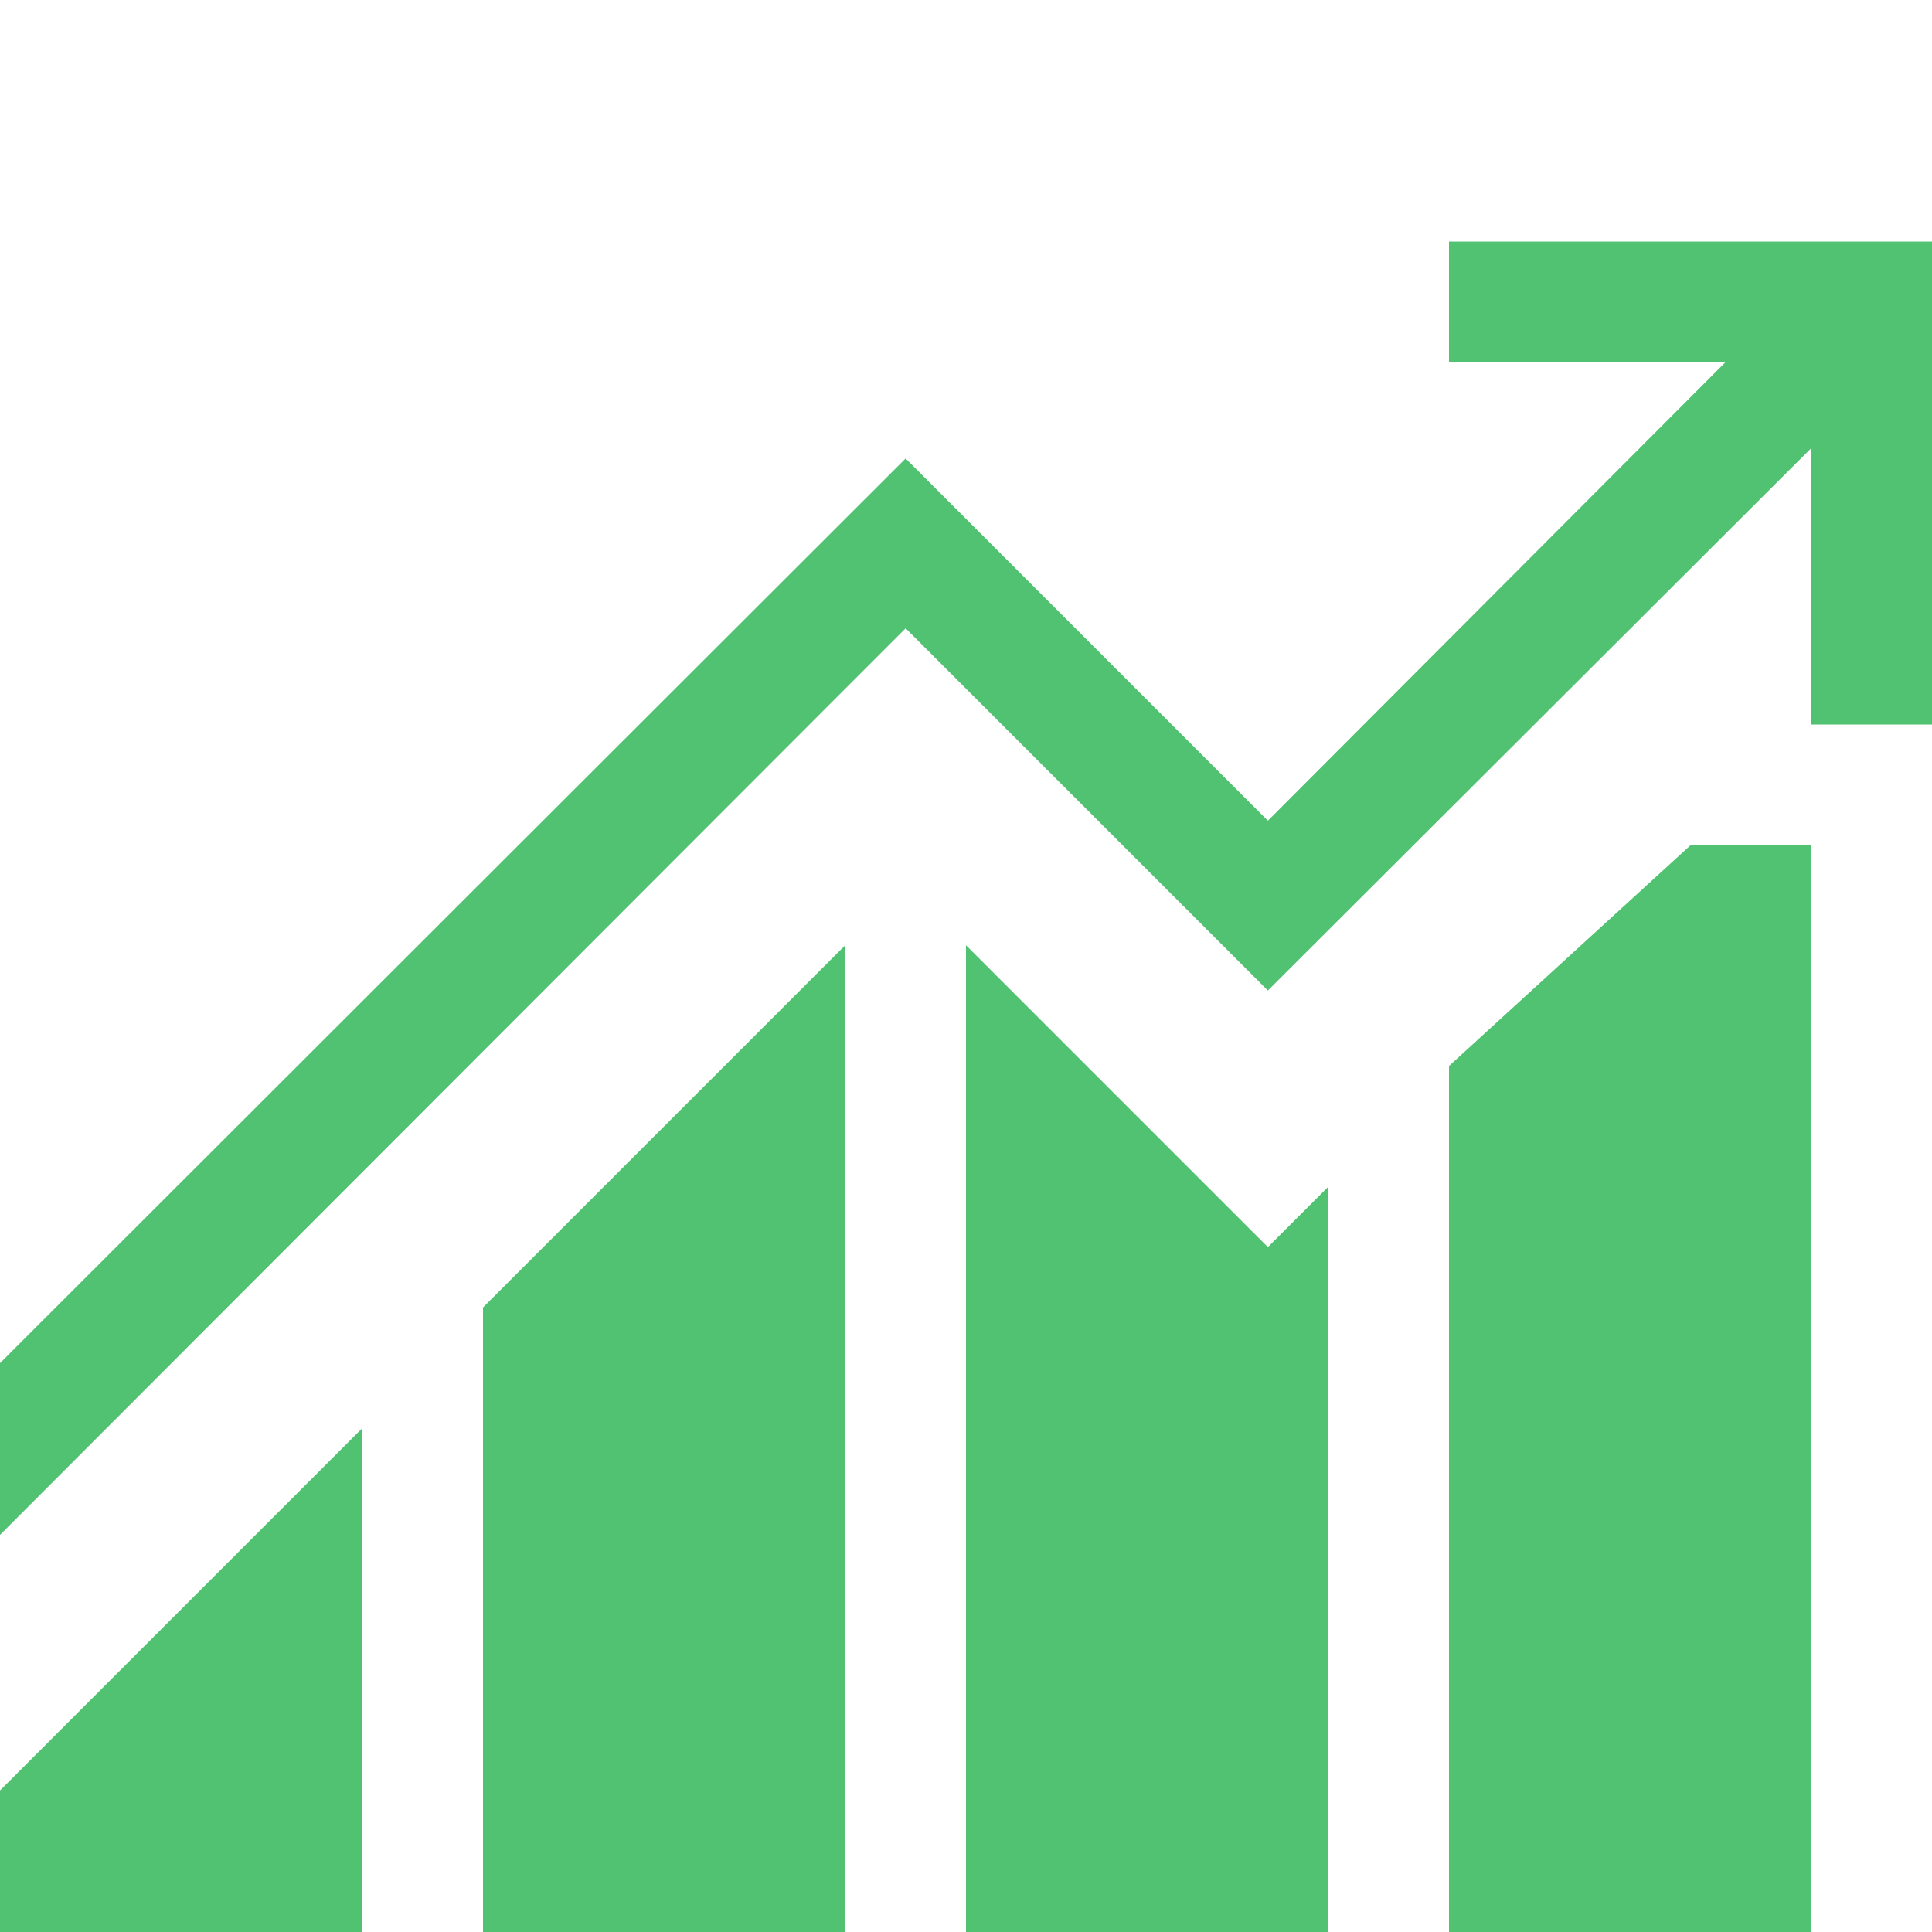 <svg width="20" height="20" viewBox="0 0 20 20" fill="none" xmlns="http://www.w3.org/2000/svg">
<path d="M0 18.535L3.75 14.785V20H0V18.535ZM5 13.535L8.75 9.785V20H5V13.535ZM17.5 8.75H18.75V20H15V11.035L17.5 8.75ZM13.125 12.91L13.75 12.285V20H10V9.785L13.125 12.91ZM20 2.5V7.5H18.75V4.639L13.125 10.254L9.375 6.504L0 15.889V14.111L9.375 4.746L13.125 8.496L17.861 3.75H15V2.5H20Z" fill="#50C271"/>
</svg>
